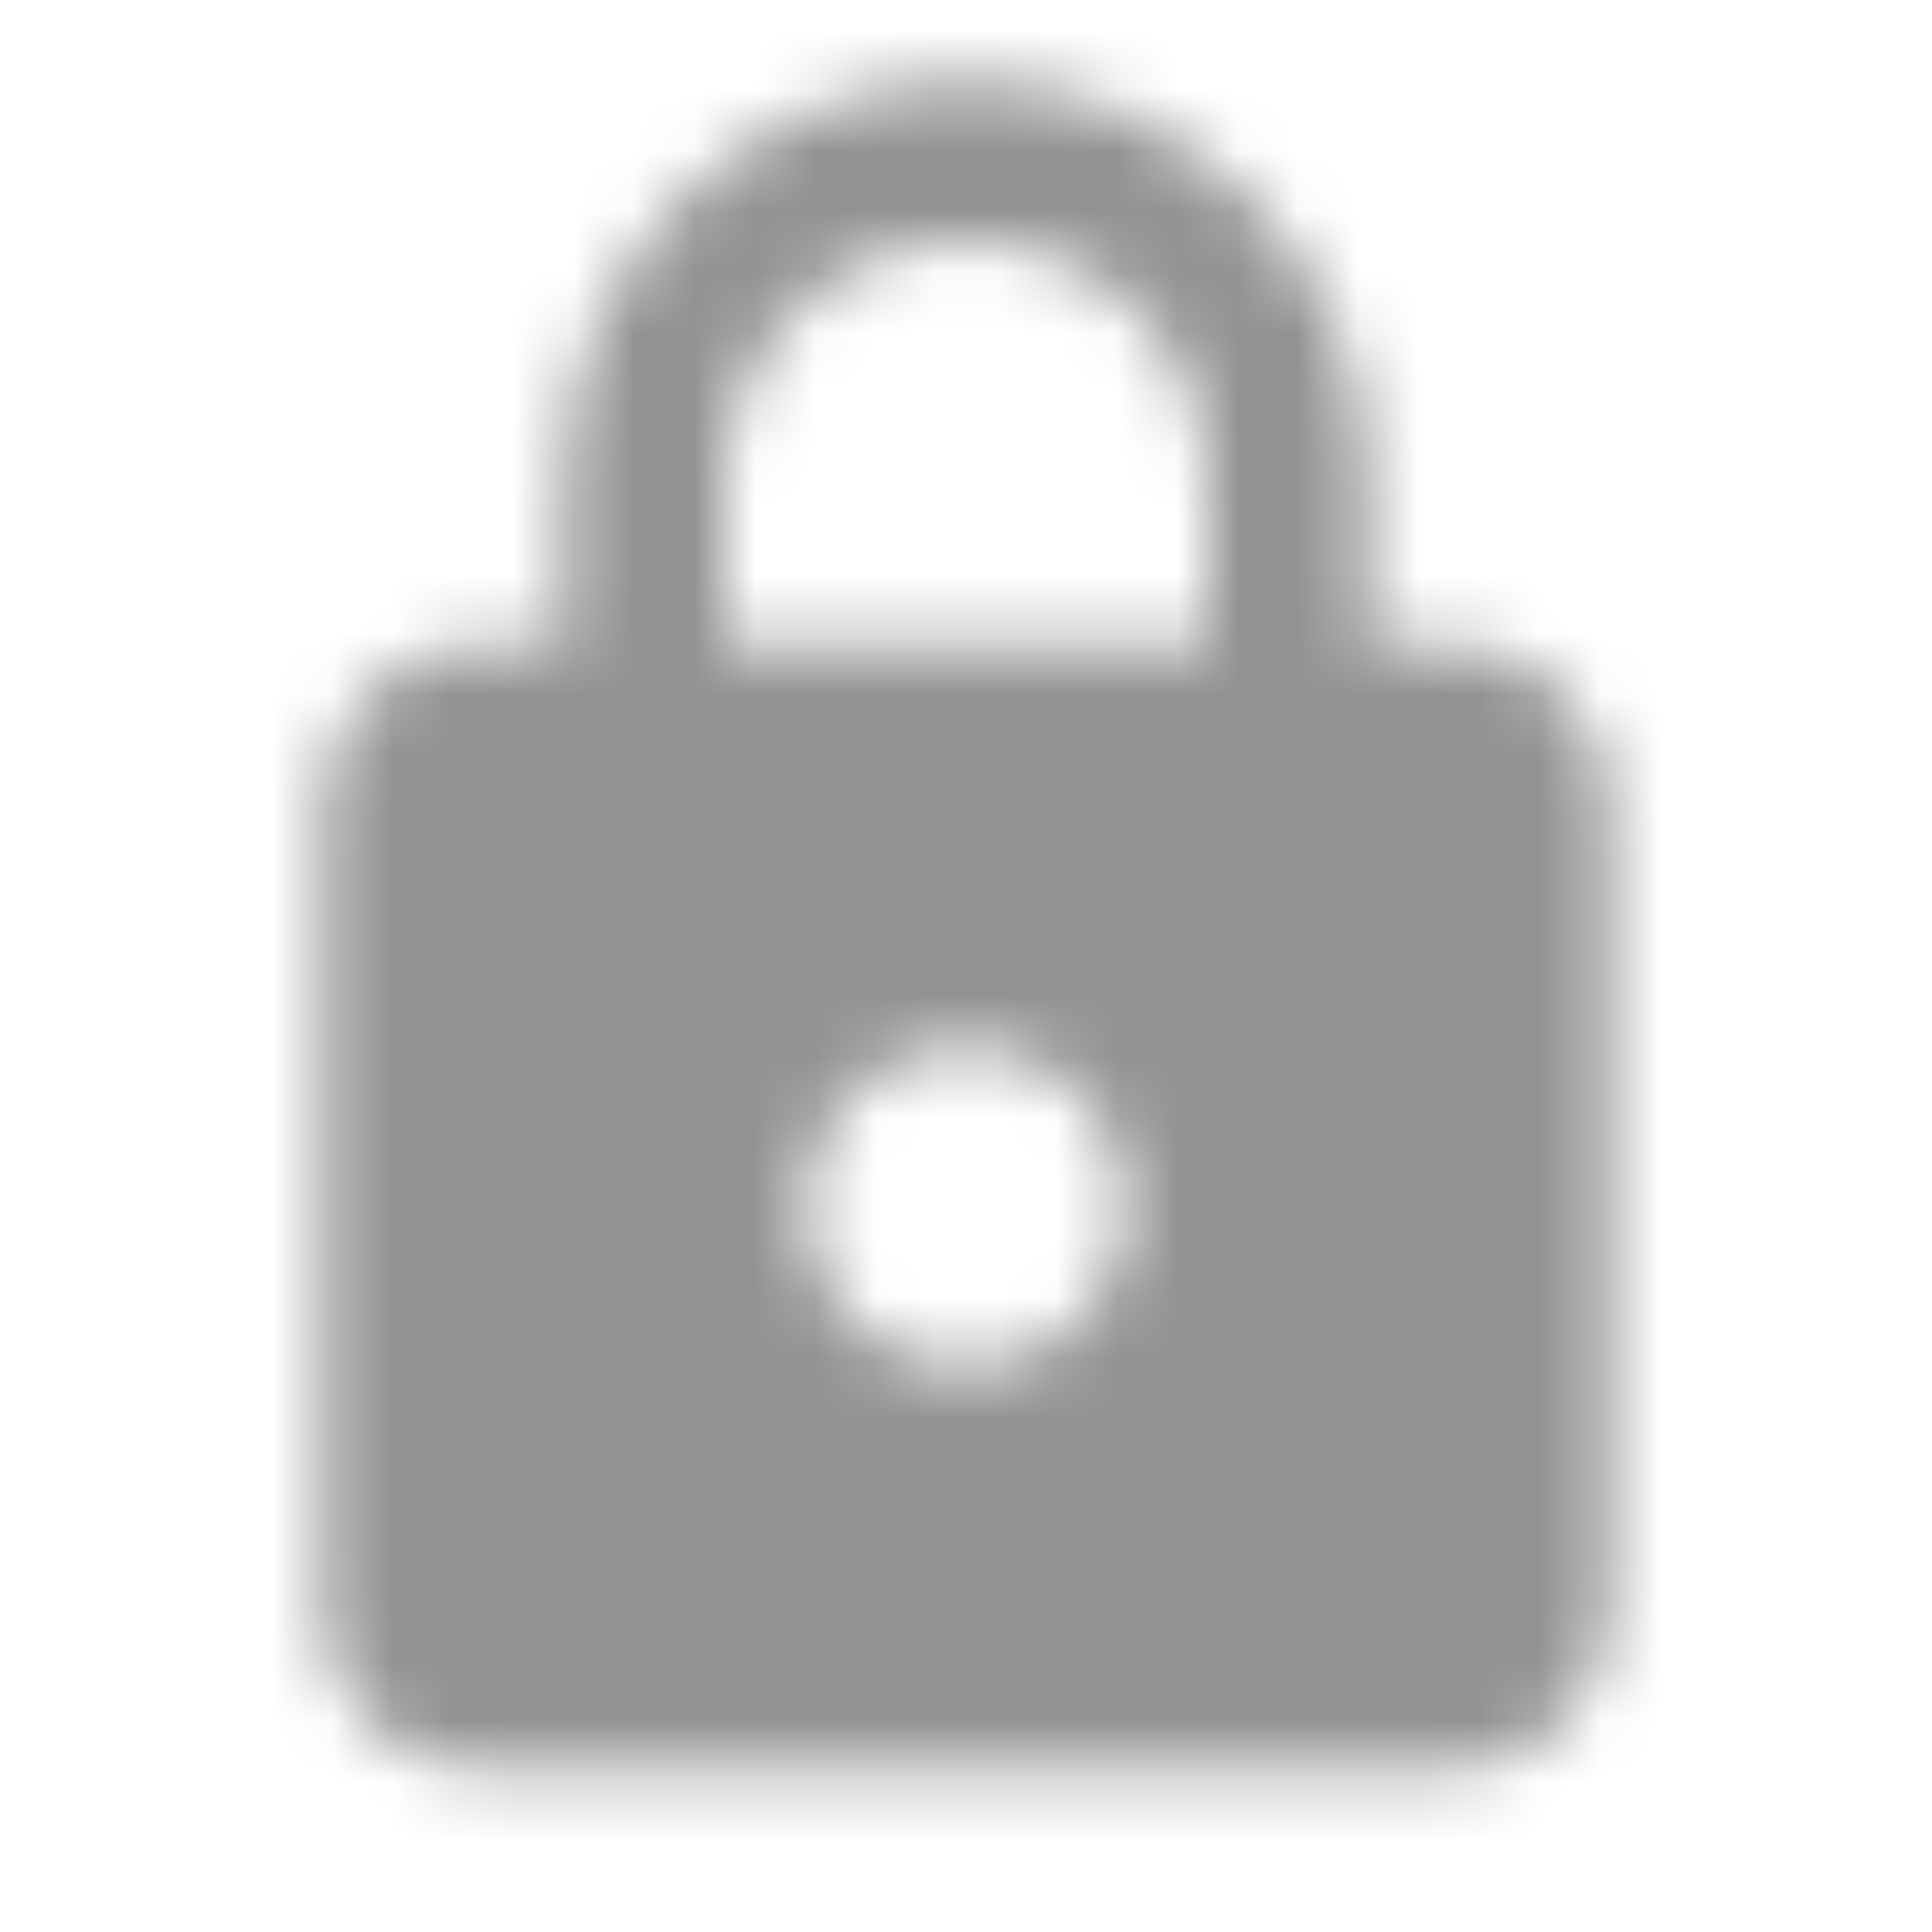 <svg width="32" height="32" viewBox="0 0 32 32" fill="none" xmlns="http://www.w3.org/2000/svg">
<mask id="mask0" mask-type="alpha" maskUnits="userSpaceOnUse" x="5" y="1" width="22" height="29">
<path fill-rule="evenodd" clip-rule="evenodd" d="M18.666 9.333H17.334V6.667C17.334 2.987 14.347 0 10.666 0C6.987 0 4 2.987 4 6.667V9.333H2.667C1.2 9.333 0 10.533 0 12V25.333C0 26.8 1.2 28 2.667 28H18.666C20.133 28 21.334 26.8 21.334 25.333V12C21.334 10.533 20.133 9.333 18.666 9.333ZM10.666 21.333C9.2 21.333 8 20.133 8 18.667C8 17.2 9.2 16 10.666 16C12.133 16 13.334 17.2 13.334 18.667C13.334 20.133 12.133 21.333 10.666 21.333ZM6.667 6.667V9.333H14.667V6.667C14.667 4.453 12.88 2.667 10.667 2.667C8.454 2.667 6.667 4.453 6.667 6.667Z" transform="translate(5.333 1.333)" fill="white"/>
</mask>
<g mask="url(#mask0)">
<path fill-rule="evenodd" clip-rule="evenodd" d="M0 0H32V32H0V0Z" fill="#939393"/>
</g>
</svg>
